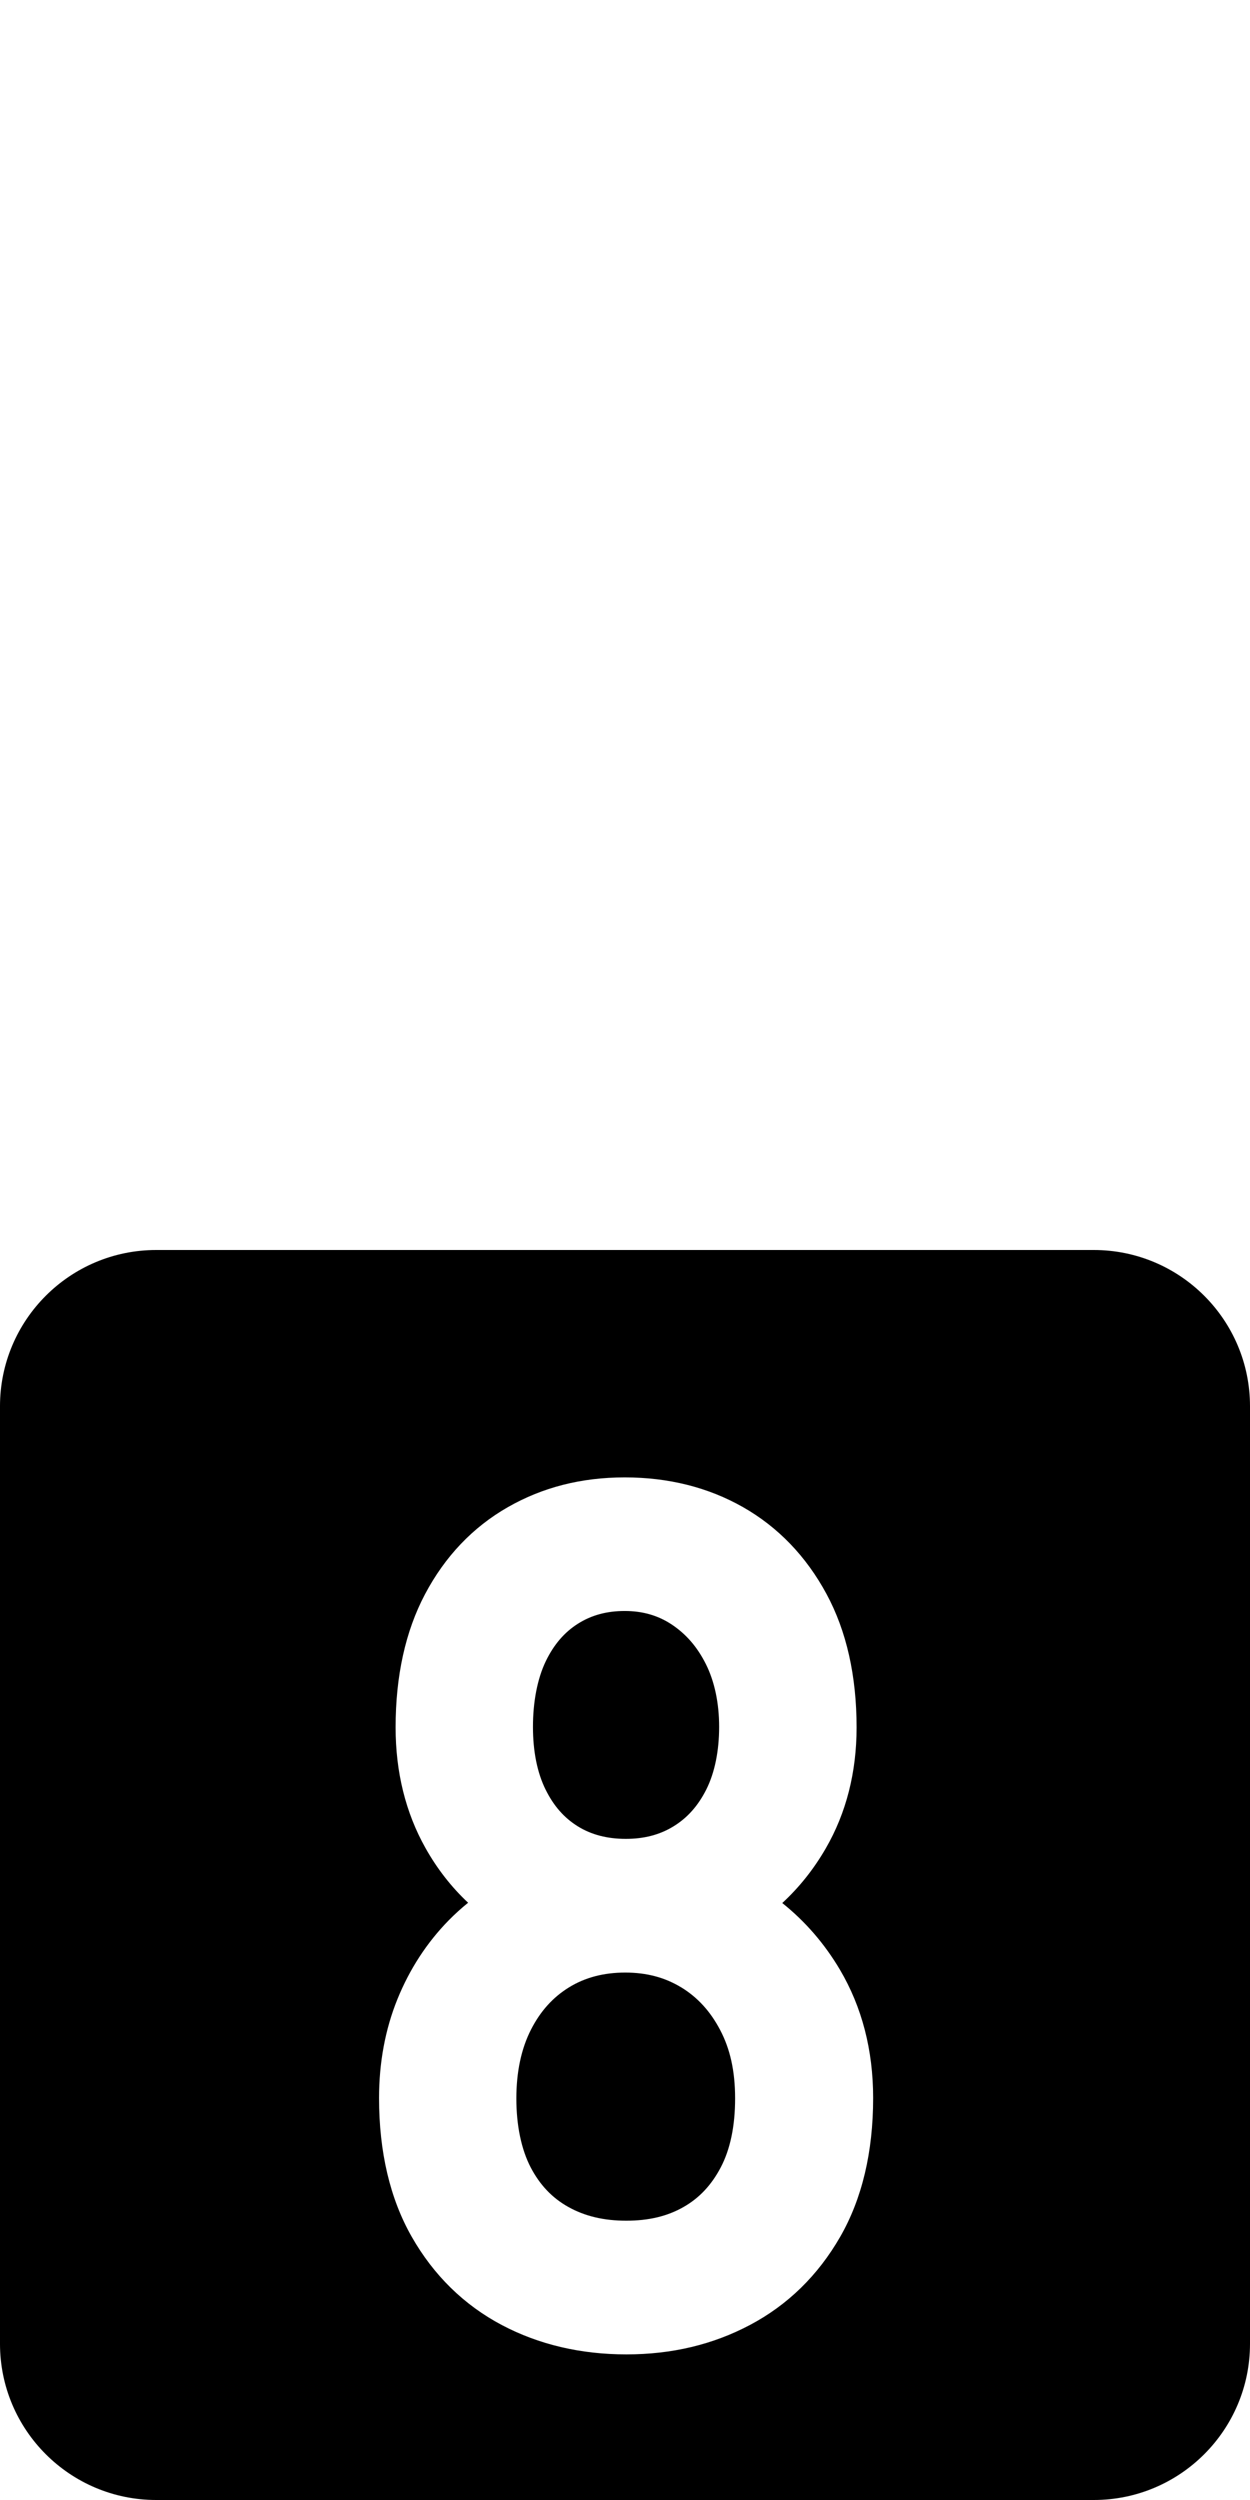 <?xml version="1.0" encoding="UTF-8"?>
<svg id="Layer_1" xmlns="http://www.w3.org/2000/svg" version="1.1" viewBox="0 0 256 512">
  <!-- Generator: Adobe Illustrator 29.6.1, SVG Export Plug-In . SVG Version: 2.1.1 Build 9)  -->
  <defs>
    <style>
      .st0 {
        fill-rule: evenodd;
      }
    </style>
  </defs>
  <path class="st0" d="M111.76,366.56c-1.73-3.49-2.61-7.84-2.61-12.91s.89-9.84,2.64-13.46c1.65-3.4,3.8-5.9,6.58-7.66,2.77-1.75,5.9-2.6,9.57-2.6s6.83.91,9.63,2.77c2.96,1.97,5.25,4.62,7,8.12s2.71,7.92,2.71,12.83-.89,9.38-2.64,12.86c-1.67,3.31-3.85,5.77-6.68,7.51-2.82,1.74-6.03,2.58-9.8,2.58s-7.05-.84-9.83-2.57c-2.79-1.73-4.94-4.18-6.57-7.48h0ZM139.52,407.02c-3.34-2.04-7.1-3.04-11.47-3.04s-8.2.99-11.5,3.02c-3.31,2.04-5.86,4.87-7.79,8.64-2,3.91-3.01,8.66-3.01,14.13s1,10.42,2.96,14.16c1.87,3.56,4.37,6.19,7.62,8.02,3.41,1.92,7.31,2.85,11.93,2.85s8.45-.92,11.77-2.83c3.2-1.83,5.67-4.47,7.56-8.05,1.97-3.74,2.96-8.5,2.96-14.16s-1.03-10.17-3.08-14.05c-2-3.8-4.6-6.65-7.97-8.71l.02.02ZM256,288v192c0,17.67-14.33,32-32,32H32c-17.67,0-32-14.33-32-32v-192c0-17.67,14.33-32,32-32h192c17.67,0,32,14.33,32,32ZM178.82,429.67c0-9.8-2.29-18.63-6.8-26.27-3.15-5.33-7.11-9.9-11.81-13.66,3.47-3.2,6.45-6.94,8.9-11.18,4.2-7.26,6.32-15.6,6.32-24.79,0-10.56-2.07-19.75-6.16-27.32-4.17-7.73-9.94-13.72-17.14-17.81-7.1-4.03-15.24-6.07-24.18-6.07s-16.86,2.05-23.93,6.09c-7.18,4.1-12.9,10.11-16.99,17.86-3.99,7.55-6.01,16.72-6.01,27.25,0,9.15,2.05,17.46,6.11,24.69,2.38,4.25,5.31,8.01,8.74,11.22-1.39,1.12-2.71,2.32-3.97,3.6-4.47,4.56-8.01,9.99-10.51,16.16-2.49,6.15-3.76,12.96-3.76,20.23,0,11.06,2.25,20.62,6.68,28.4,4.5,7.91,10.72,14,18.47,18.1,7.55,3.99,16.13,6.01,25.5,6.01s17.73-2.02,25.28-6.01c7.75-4.09,13.97-10.17,18.51-18.07,4.48-7.8,6.75-17.36,6.75-28.43h0Z"/>
</svg>